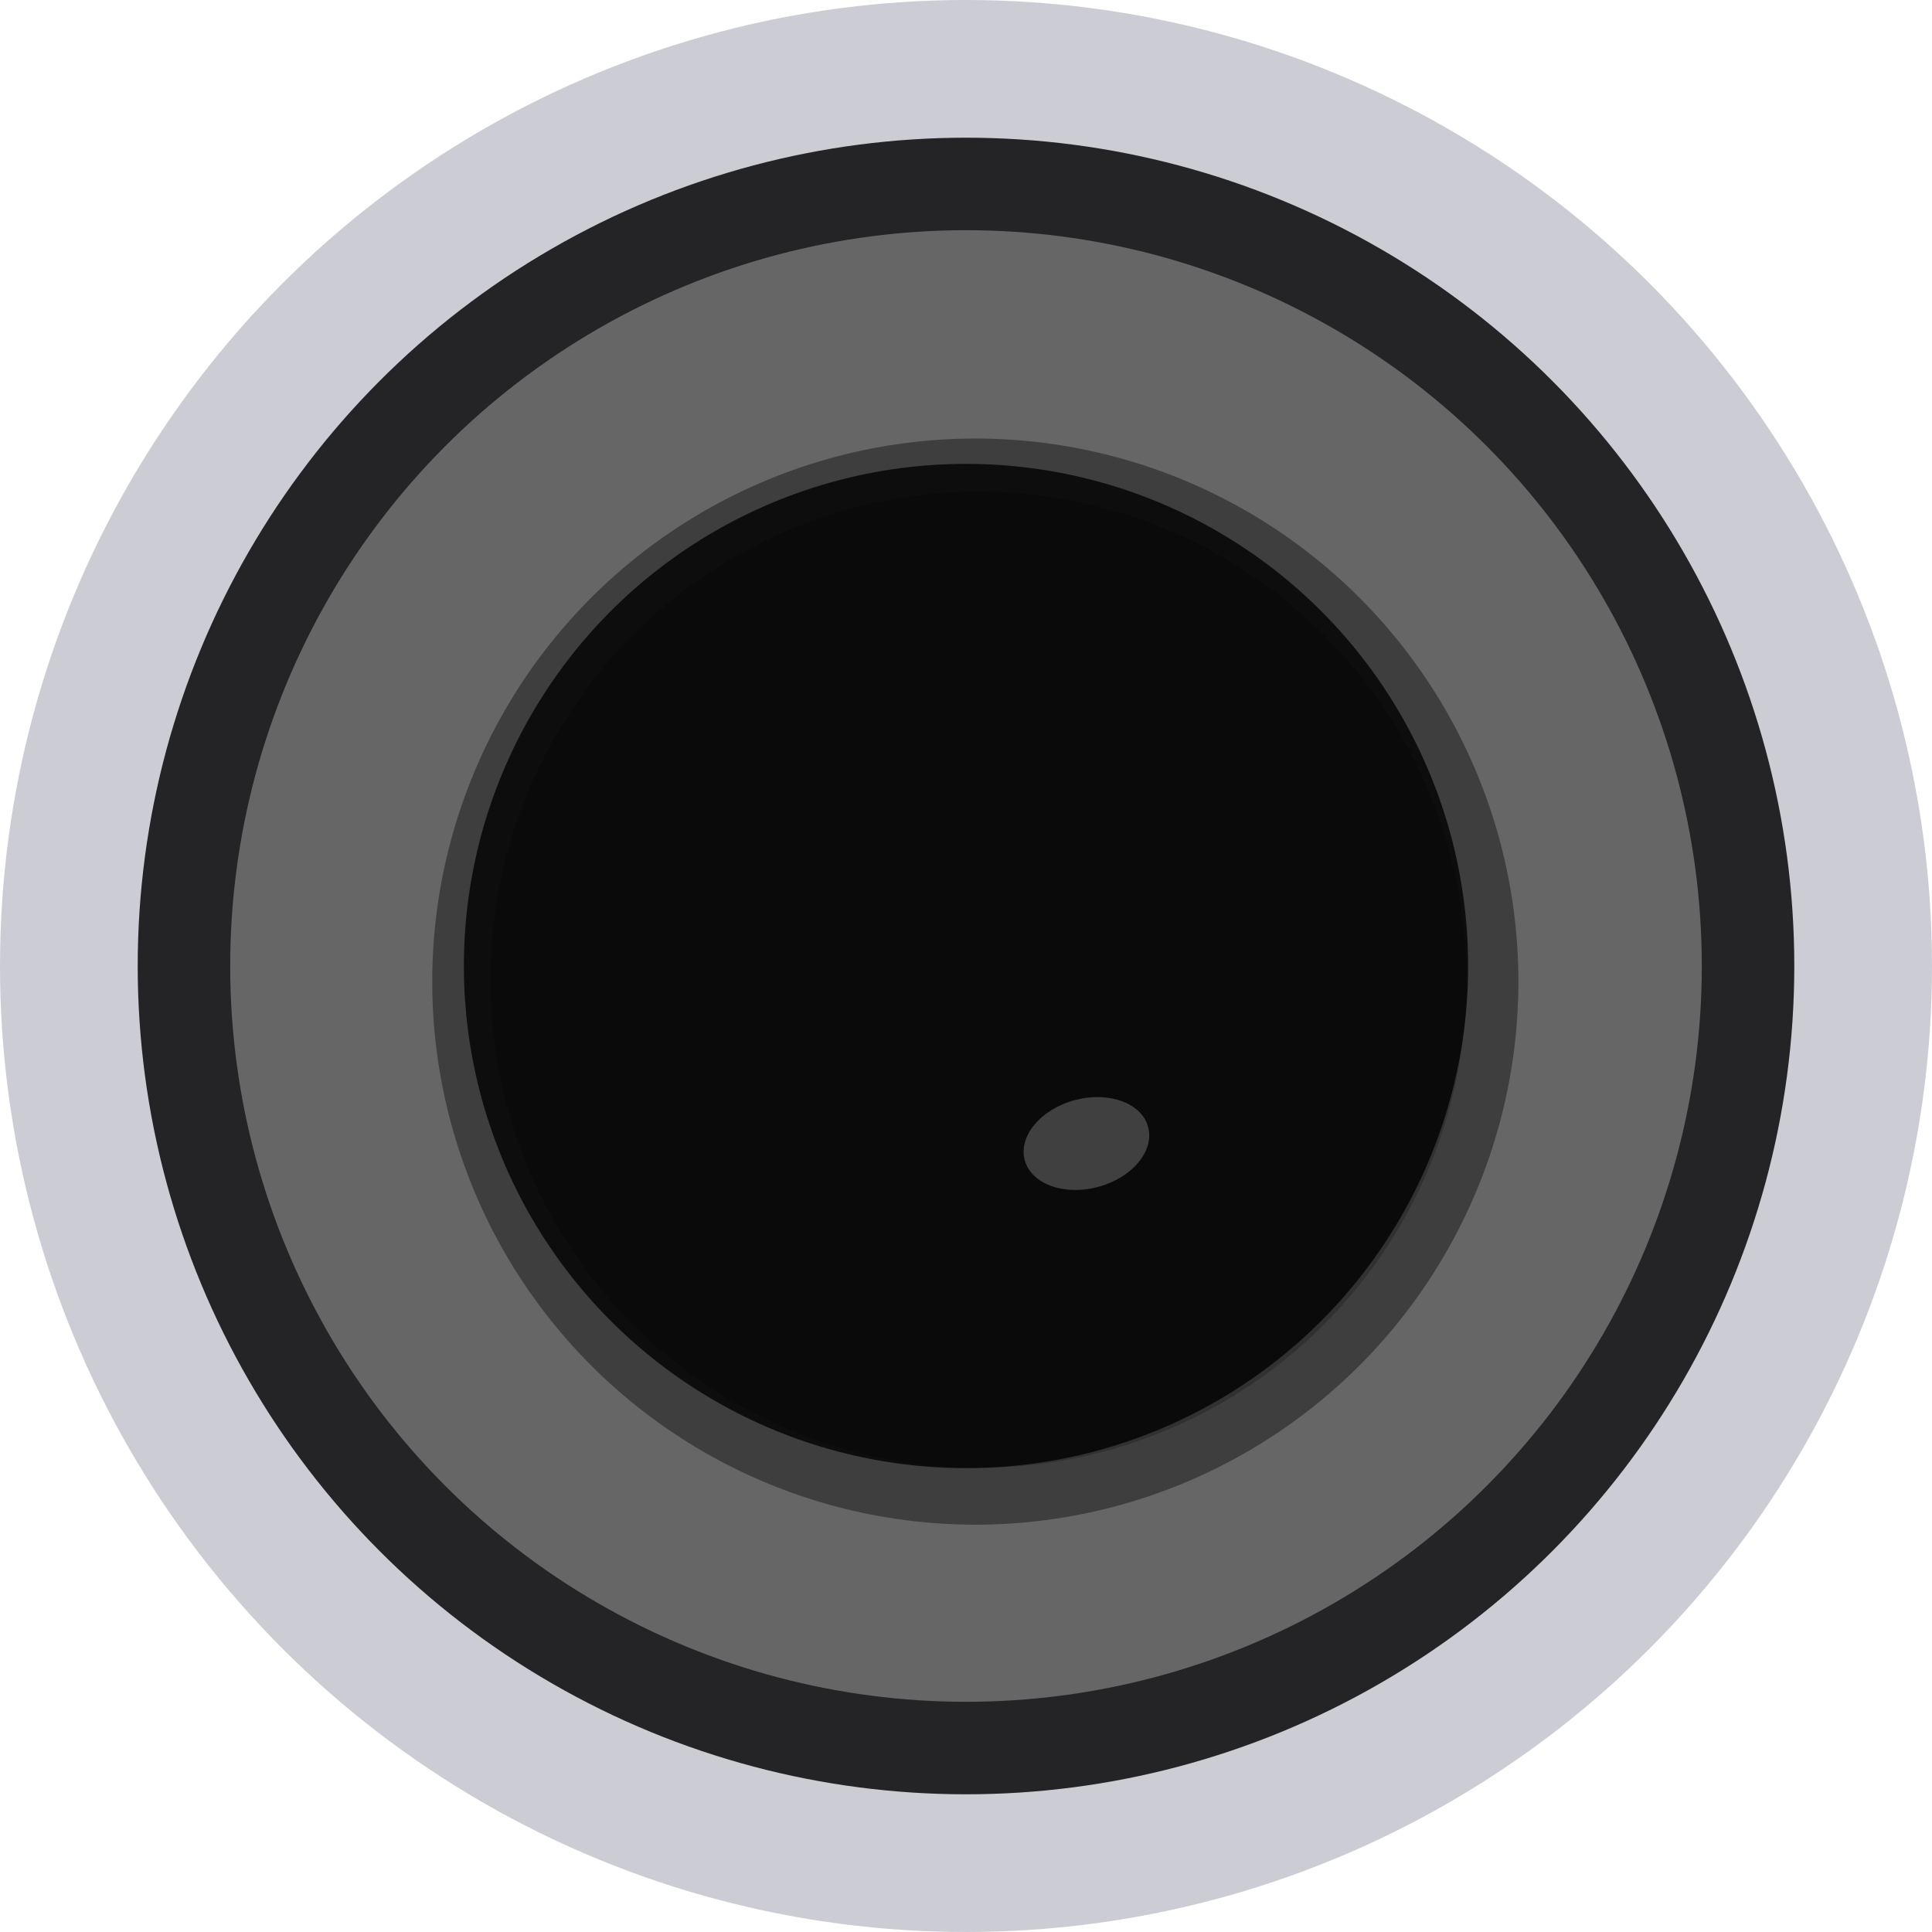 <?xml version="1.0" encoding="UTF-8" standalone="no"?>
<!-- Created with Inkscape (http://www.inkscape.org/) -->

<svg
   xmlns:dc="http://purl.org/dc/elements/1.1/"
   xmlns:cc="http://creativecommons.org/ns#"
   xmlns:rdf="http://www.w3.org/1999/02/22-rdf-syntax-ns#"
   xmlns:svg="http://www.w3.org/2000/svg"
   xmlns="http://www.w3.org/2000/svg"
   xmlns:sodipodi="http://sodipodi.sourceforge.net/DTD/sodipodi-0.dtd"
   xmlns:inkscape="http://www.inkscape.org/namespaces/inkscape"
   width="10.5"
   height="10.5"
   viewBox="0 0 2.778 2.778"
   version="1.1"
   id="svg5442"
   inkscape:version="0.92.2 (5c3e80d, 2017-08-06)"
   sodipodi:docname="BarkButtonRound1_2.svg">
  <defs
     id="defs5436">
    <filter
       inkscape:collect="always"
       style="color-interpolation-filters:sRGB"
       id="filter5049-9-4-68-1-0"
       x="-0.649"
       width="2.299"
       y="-0.915"
       height="2.83">
      <feGaussianBlur
         inkscape:collect="always"
         stdDeviation="0.049"
         id="feGaussianBlur5051-33-7-1-6-6" />
    </filter>
  </defs>
  <sodipodi:namedview
     id="base"
     pagecolor="#ffffff"
     bordercolor="#666666"
     borderopacity="1.0"
     inkscape:pageopacity="0.0"
     inkscape:pageshadow="2"
     inkscape:zoom="42.493746"
     inkscape:cx="1.1088424"
     inkscape:cy="5.3220609"
     inkscape:document-units="px"
     inkscape:current-layer="layer1"
     showgrid="false"
     inkscape:snap-global="false"
     units="px" />
  <g
     inkscape:label="Layer 1"
     inkscape:groupmode="layer"
     id="layer1"
     transform="translate(-88.569,-137.617)">
    <circle
       style="opacity:1;fill:#ccccd5;fill-opacity:1;fill-rule:nonzero;stroke:none;stroke-width:0.046;stroke-linecap:butt;stroke-linejoin:miter;stroke-miterlimit:4;stroke-dasharray:none;stroke-dashoffset:0;stroke-opacity:1;paint-order:markers stroke fill"
       id="path4804-7-9-0"
       cx="89.958"
       cy="139.006"
       r="1.389" />
    <circle
       style="opacity:0.822;fill:#000000;fill-opacity:1;fill-rule:nonzero;stroke:none;stroke-width:0.056;stroke-linecap:butt;stroke-linejoin:miter;stroke-miterlimit:4;stroke-dasharray:none;stroke-dashoffset:0;stroke-opacity:1;paint-order:markers stroke fill"
       id="path4832-2-4-2"
       cx="89.958"
       cy="139.006"
       r="1.191" />
    <circle
       style="opacity:1;fill:#666666;fill-opacity:1;fill-rule:nonzero;stroke:none;stroke-width:0.05;stroke-linecap:butt;stroke-linejoin:miter;stroke-miterlimit:4;stroke-dasharray:none;stroke-dashoffset:0;stroke-opacity:1;paint-order:markers stroke fill"
       id="path4832-8-2-1-1"
       cx="89.958"
       cy="139.006"
       r="1.058" />
    <g
       transform="translate(2.956,0.004)"
       id="g889-9">
      <circle
         r="0.722"
         cy="139.002"
         cx="87.002"
         id="path5330-4-1-5"
         style="opacity:0.787;fill:#000000;fill-opacity:1;fill-rule:nonzero;stroke:none;stroke-width:0.06;stroke-linecap:butt;stroke-linejoin:miter;stroke-miterlimit:4;stroke-dasharray:none;stroke-dashoffset:0;stroke-opacity:1;paint-order:markers stroke fill" />
      <ellipse
         transform="matrix(0.975,-0.261,0.261,0.975,-37.112,26.98)"
         ry="0.064"
         rx="0.091"
         cy="139.298"
         cx="90.185"
         id="path4879-0-5-5-8-7"
         style="opacity:0.692;fill:#ffffff;fill-opacity:1;fill-rule:nonzero;stroke:none;stroke-width:0.053;stroke-linecap:butt;stroke-linejoin:miter;stroke-miterlimit:4;stroke-dasharray:none;stroke-dashoffset:0;stroke-opacity:1;paint-order:markers stroke fill;filter:url(#filter5049-9-4-68-1-0)" />
      <g
         transform="matrix(0.908,0,0,0.908,6.385,12.807)"
         id="g837-1">
        <circle
           style="opacity:0.392;fill:#000000;fill-opacity:1;fill-rule:nonzero;stroke:none;stroke-width:0.04;stroke-linecap:butt;stroke-linejoin:miter;stroke-miterlimit:4;stroke-dasharray:none;stroke-dashoffset:0;stroke-opacity:1;paint-order:markers stroke fill"
           id="path4832-8-4-2-1-41-0-5"
           cx="88.8"
           cy="139.006"
           r="0.86" />
        <circle
           style="opacity:0.213;fill:#000000;fill-opacity:1;fill-rule:nonzero;stroke:none;stroke-width:0.036;stroke-linecap:butt;stroke-linejoin:miter;stroke-miterlimit:4;stroke-dasharray:none;stroke-dashoffset:0;stroke-opacity:1;paint-order:markers stroke fill"
           id="path4832-8-4-5-9-4-3-0-6"
           cx="88.805"
           cy="139.003"
           r="0.773" />
      </g>
    </g>
  </g>
</svg>
